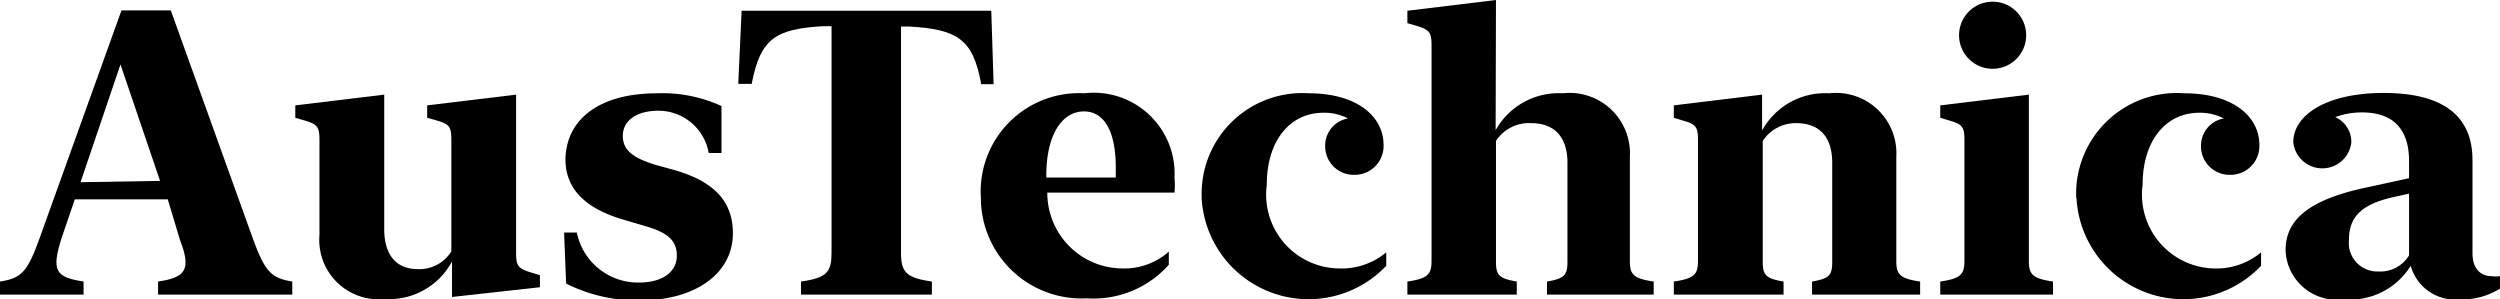 <svg xmlns="http://www.w3.org/2000/svg" viewBox="0 0 74.5 8.91"><g id="b074fa2e-8a94-42a8-849e-dd9db0efff69" data-name="Layer 2"><g id="b06df1c5-465e-4b11-83ea-1421b469f179" data-name="Layer 1"><path d="M8.71,8.39v.39h-4V8.39c.82-.12,1-.35.65-1.25L5,5.94H2.23L1.84,7.08c-.32,1-.18,1.18.65,1.31v.39H0V8.39c.64-.1.82-.28,1.19-1.32L3.62.31H5.09L7.55,7.15C7.9,8.1,8.09,8.29,8.71,8.39Zm-3.94-3L3.59,1.92,2.4,5.43Z"/><path d="M11.45,6.83c0,.78.37,1.19,1,1.19a1.12,1.12,0,0,0,1-.53V4.17c0-.37-.05-.46-.37-.56l-.35-.1V3.14l2.65-.32V7.54c0,.36.05.45.38.56l.33.1v.36l-2.62.29V7.79a2.12,2.12,0,0,1-2,1.12A1.77,1.77,0,0,1,9.52,7V4.17c0-.37-.06-.46-.38-.56l-.34-.1V3.14l2.65-.32Z"/><path d="M19.58,2.78a4.22,4.22,0,0,1,1.92.38l0,1.4h-.38A1.52,1.52,0,0,0,19.62,3.3c-.66,0-1.06.3-1.06.75s.34.67,1,.87l.51.14c1.17.33,1.77.91,1.77,1.89,0,1.21-1.13,2-2.75,2a4.7,4.7,0,0,1-2.22-.5l-.06-1.52h.38a1.86,1.86,0,0,0,1.85,1.49c.72,0,1.13-.33,1.13-.8s-.29-.7-1-.9l-.51-.15c-1.11-.31-1.81-.86-1.81-1.83C16.88,3.53,17.89,2.78,19.58,2.78Z"/><path d="M29.61,2.51h-.37C29,1.17,28.54.87,27.08.79h-.23V7.53c0,.57.14.75.92.86v.39h-3.9V8.39c.78-.11.91-.29.91-.86V.78h-.23c-1.46.08-1.89.38-2.15,1.72H22L22.1.32h7.44Z"/><path d="M32.31,2.78A2.41,2.41,0,0,1,35,5.3a2.45,2.45,0,0,1,0,.44H31.21A2.25,2.25,0,0,0,33.45,8a2,2,0,0,0,1.38-.5v.39a3,3,0,0,1-2.44,1,3,3,0,0,1-3.16-3A2.93,2.93,0,0,1,32.31,2.78ZM31.18,5.29l2.07,0c0-.08,0-.18,0-.31,0-1-.31-1.66-.95-1.66S31.18,4,31.18,5.23Z"/><path d="M35.81,5.87A3,3,0,0,1,39,2.78c1.44,0,2.23.69,2.23,1.54a.86.86,0,0,1-.87.89.85.85,0,0,1-.87-.85.82.82,0,0,1,.68-.83,1.51,1.51,0,0,0-.73-.17c-1,0-1.69.83-1.69,2.15A2.2,2.2,0,0,0,39.93,8a2.07,2.07,0,0,0,1.38-.48v.4a3.19,3.19,0,0,1-5.5-2Z"/><path d="M44.57,3.88a2.15,2.15,0,0,1,2-1.1,1.8,1.8,0,0,1,2,1.9V7.77c0,.41.1.53.71.62v.39H46.1V8.39c.52-.09.61-.19.61-.59V4.85c0-.78-.4-1.18-1.08-1.18a1.17,1.17,0,0,0-1.05.53V7.8c0,.4.09.5.62.59v.39H41.94V8.39c.61-.09.72-.21.72-.62V1.35c0-.37-.06-.45-.38-.56l-.34-.1V.32L44.58,0Z"/><path d="M52.51,3.89a2.14,2.14,0,0,1,2-1.11,1.8,1.8,0,0,1,2,1.9V7.77c0,.41.1.53.71.62v.39H54V8.39c.52-.09.6-.19.6-.59V4.85c0-.78-.39-1.18-1.07-1.18a1.17,1.17,0,0,0-1,.53V7.8c0,.4.09.5.62.59v.39H49.88V8.39c.61-.09.72-.21.72-.62V4.17c0-.37-.06-.46-.39-.56l-.33-.1V3.14l2.63-.32Z"/><path d="M60.46,7.77c0,.41.11.53.72.62v.39H57.82V8.39c.61-.09.72-.21.72-.62V4.17c0-.37-.06-.46-.39-.56l-.33-.1V3.14l2.64-.32ZM58.38,1.05a1,1,0,1,1,1,1A1,1,0,0,1,58.38,1.05Z"/><path d="M61.87,5.87a3,3,0,0,1,3.22-3.09c1.45,0,2.24.69,2.24,1.54a.86.86,0,0,1-.87.89.85.85,0,0,1-.87-.85.82.82,0,0,1,.68-.83,1.54,1.54,0,0,0-.73-.17c-1,0-1.69.83-1.69,2.15A2.2,2.2,0,0,0,66,8a2.07,2.07,0,0,0,1.38-.48v.4a3.19,3.19,0,0,1-5.5-2Z"/><path d="M68.11,7.46c0-.9.67-1.51,2.44-1.88l1.24-.27V4.8c0-1-.52-1.45-1.4-1.45a2.28,2.28,0,0,0-.8.14.81.81,0,0,1,.48.75.87.87,0,0,1-1.73,0c0-.82,1-1.47,2.69-1.47s2.65.62,2.65,2V7.54c0,.48.25.69.58.69a.8.8,0,0,0,.24,0v.37a2.1,2.1,0,0,1-1.2.32,1.37,1.37,0,0,1-1.46-1,2.13,2.13,0,0,1-2,1A1.53,1.53,0,0,1,68.11,7.46Zm2.77.63a1,1,0,0,0,.91-.48V5.77l-.45.1c-1,.22-1.34.62-1.34,1.27A.85.85,0,0,0,70.88,8.09Z"/></g></g></svg>
